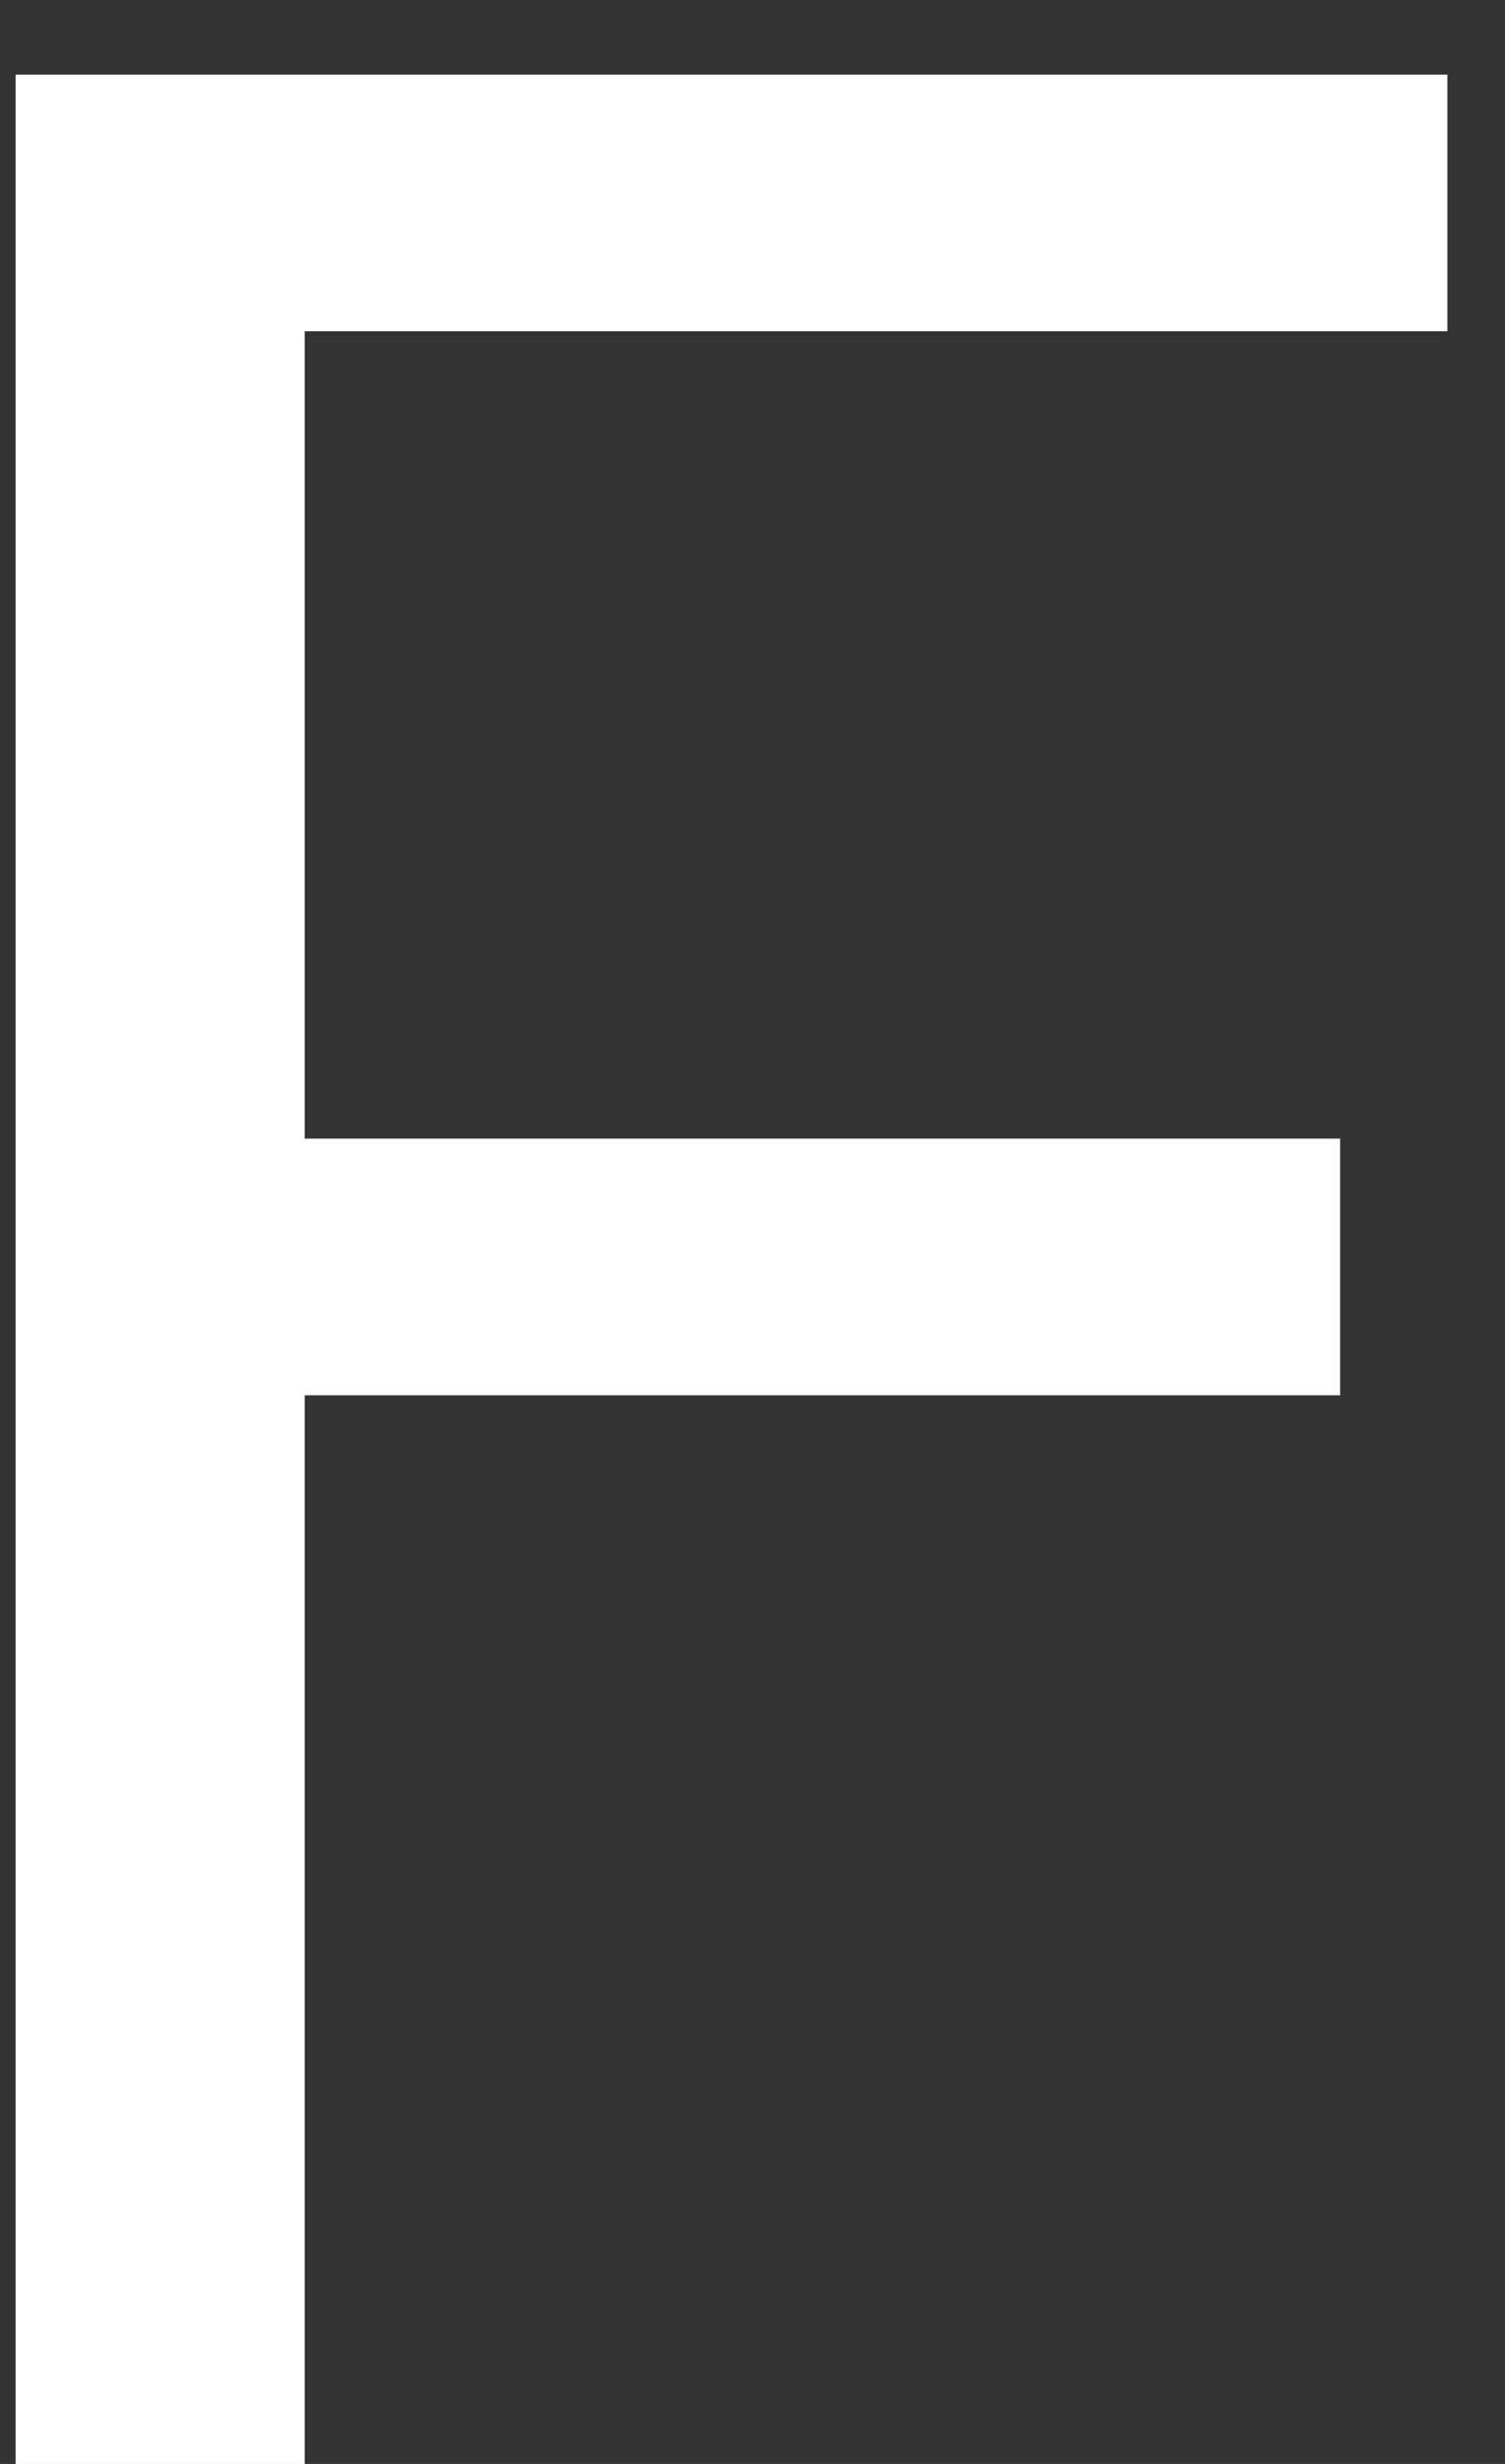 <svg width="11" height="18" viewBox="0 0 11 18" fill="none" xmlns="http://www.w3.org/2000/svg">
<rect x="0" y="0" width="11" height="18" fill="#333333" stroke="none"/>
<path d="M0.114 18H2.227V10.193H9.795V8.318H2.227V2.42H10.579V0.545H0.114V18Z" fill="white"/>
</svg>
